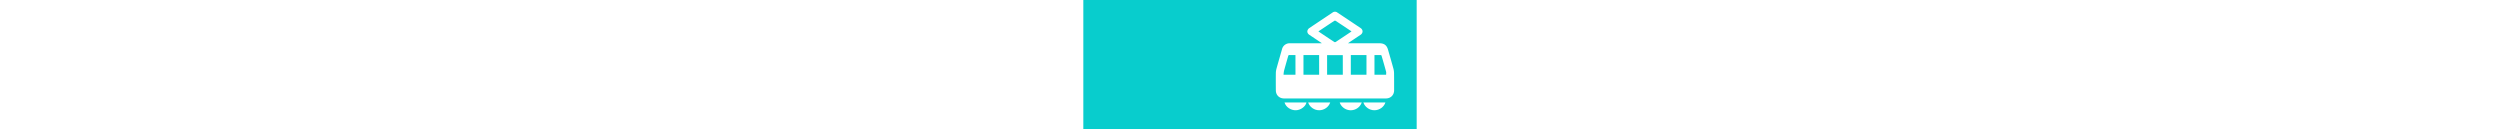 <svg xmlns="http://www.w3.org/2000/svg" fill="#08cdcd" height="25px" viewBox="0 0 483.52 187.5"><defs><style>.cls-1{fill:#fff;}</style></defs><g id="Layer_1" data-name="Layer 1"><path d="M491.81,326.58H8.28V139.08H491.81Z" transform="translate(-8.28 -139.08)"/></g><g id="Layer_2" data-name="Layer 2"><path class="cls-1" d="M459,245.35a27,27,0,0,0-.93-6.69c-2.51-9.18-5.17-18.31-7.8-27.46-1.88-6.55-5.66-9.36-12.53-9.36H392.18c1-.69,1.48-1.07,2-1.42,5.39-3.61,10.81-7.18,16.19-10.81,3.89-2.62,3.94-7.29.06-9.88q-16.84-11.29-33.73-22.5a5.69,5.69,0,0,0-6.84,0Q352.94,168.5,336,179.84a7,7,0,0,0-2.32,2.83c-1.14,2.54-.13,5.2,2.45,6.93q8.88,5.94,17.8,11.88c0,.12-.07.25-.1.37H307.94a11.29,11.29,0,0,0-11.47,8.65c-2.67,9.38-5.4,18.75-8,28.15a26.05,26.05,0,0,0-.94,6.51c-.11,8.27-.06,16.56,0,24.84,0,7,4.92,11.88,12,11.88H447.09c7.12,0,12-4.88,12-12C459.08,261.67,459.14,253.51,459,245.35Zm-143,2.13H298.7a39,39,0,0,1,.71-5.74c1.92-7.12,4-14.18,6-21.28a1.75,1.75,0,0,1,2.08-1.54c2.79.1,5.58,0,8.49,0Zm34.33,0H327.6V219h22.71Zm-1.08-62.82c1-.67,1.7-1.17,2.43-1.65,6.77-4.52,13.55-9.06,20.36-13.52a2.34,2.34,0,0,1,2-.32c7.71,5,15.36,10.16,23.23,15.41-.52.41-.88.74-1.3,1-7.12,4.75-14.23,9.52-21.39,14.23a2.37,2.37,0,0,1-2,.32c-7.71-5-15.36-10.17-23.33-15.48Zm35.41,62.82H361.88V219.06h22.76Zm34.33,0H396.28V219H419Zm28.6,0h-17V219c3.13,0,6.21,0,9.29,0a1.47,1.47,0,0,1,1,.89c2.23,7.71,4.48,15.42,6.57,23.16.37,1.37.05,2.92.05,4.48Z" transform="translate(-8.28 -139.08)"/><path class="cls-1" d="M316.83,299c6.87-.26,13.86-5.46,15.12-11.27H300.12C302.14,294.5,309.32,299.3,316.83,299Z" transform="translate(-8.28 -139.08)"/><path class="cls-1" d="M350.49,299c7.12,0,13.8-4.72,15.88-11.26H334.43C336.56,294.38,343.28,299.06,350.49,299Z" transform="translate(-8.28 -139.08)"/><path class="cls-1" d="M396.07,299a16.92,16.92,0,0,0,16.07-11.26H380.2C382.25,294.28,389,299,396.07,299Z" transform="translate(-8.28 -139.08)"/><path class="cls-1" d="M430.59,299c7.11,0,13.79-4.73,15.86-11.26H414.51C416.65,294.39,423.37,299.06,430.59,299Z" transform="translate(-8.28 -139.08)"/></g></svg>